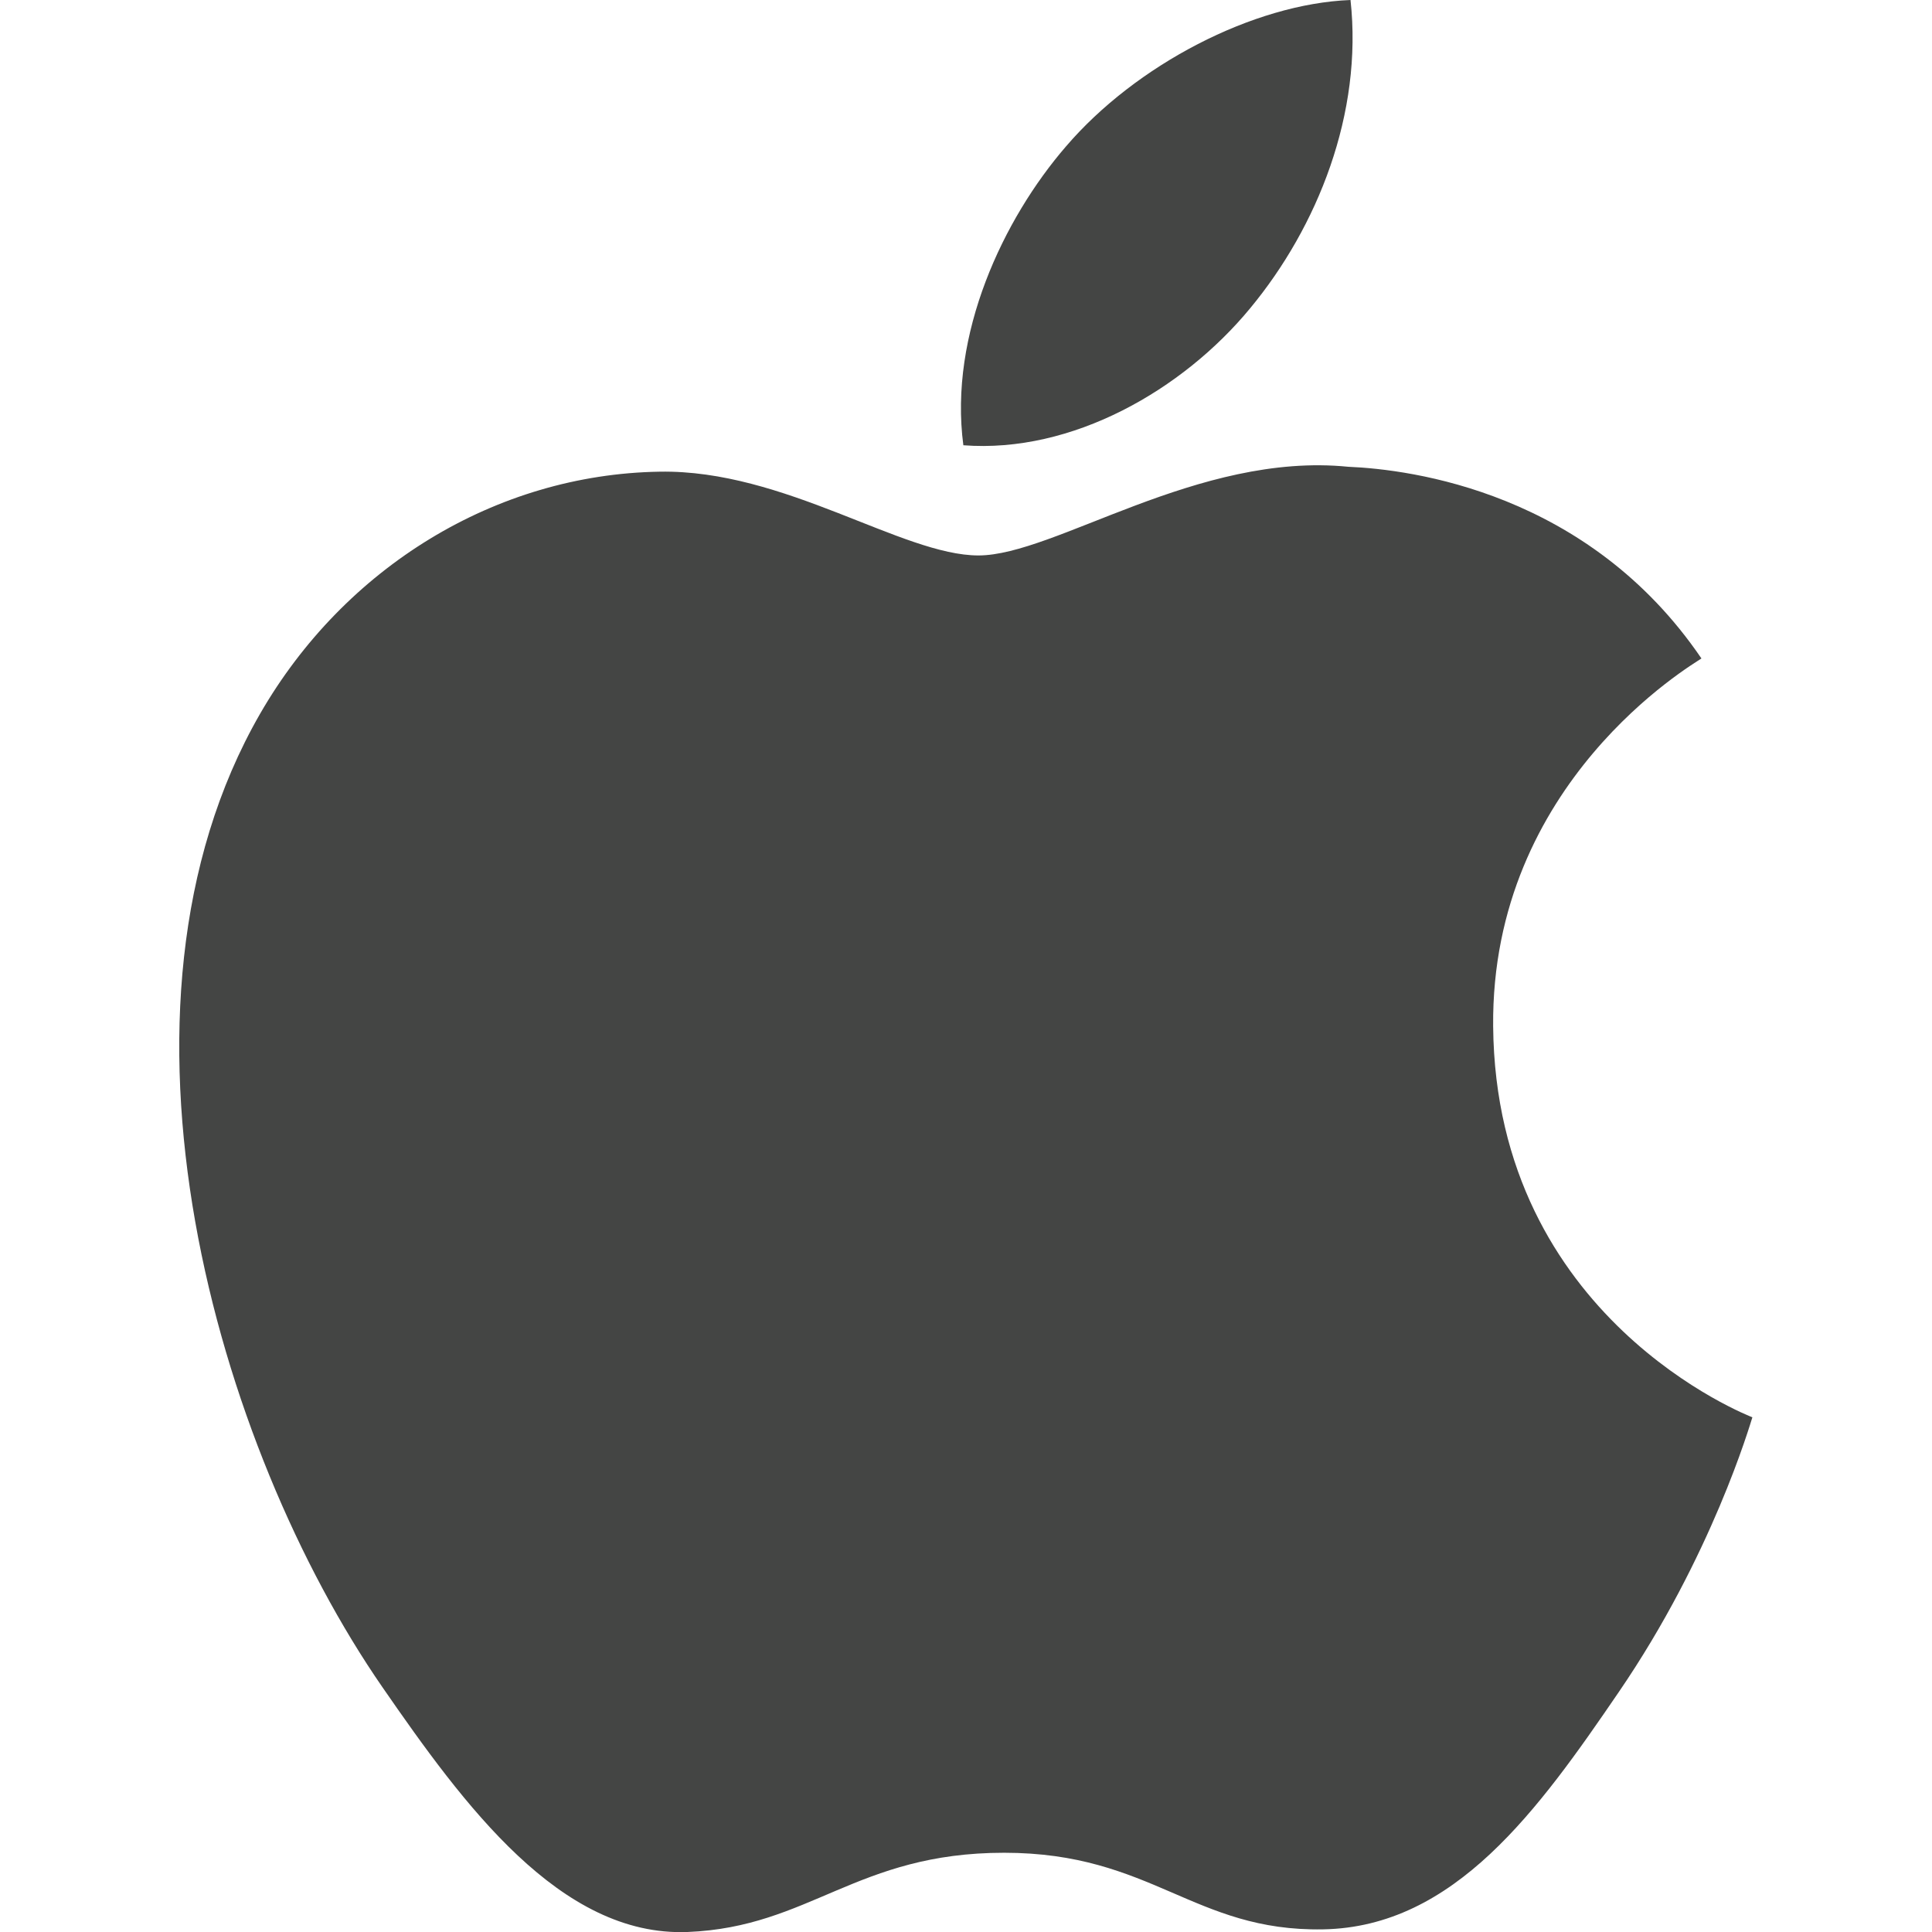 <?xml version="1.0" encoding="utf-8"?>
<!-- Generator: Adobe Illustrator 24.1.1, SVG Export Plug-In . SVG Version: 6.00 Build 0)  -->
<svg version="1.1" id="Layer_1" xmlns="http://www.w3.org/2000/svg" xmlns:xlink="http://www.w3.org/1999/xlink" x="0px" y="0px"
	 viewBox="0 0 512 512" style="enable-background:new 0 0 512 512;" xml:space="preserve">
<g>
	<path d="M395.7,272c0.7,77.5,68,103.3,68.7,103.6c-0.6,1.8-10.7,36.7-35.4,72.8c-21.3,31.2-43.5,62.3-78.4,62.9
		c-34.3,0.6-45.3-20.3-84.5-20.3c-39.2,0-51.4,19.7-83.9,21c-33.7,1.3-59.3-33.7-80.8-64.8c-44-63.6-77.6-179.6-32.5-258
		c22.4-38.9,62.5-63.5,105.9-64.2c33.1-0.6,64.3,22.2,84.5,22.2c20.2,0,58.1-27.5,98-23.5c16.7,0.7,63.6,6.7,93.6,50.8
		C448.6,176.1,395.1,207.2,395.7,272 M331.3,81.7C349.2,60.1,361.2,30,357.9,0c-25.8,1-56.9,17.2-75.4,38.8
		C265.9,58,251.4,88.6,255.3,118C284.1,120.2,313.4,103.4,331.3,81.7" fill="#444544"/>
</g>
</svg>
